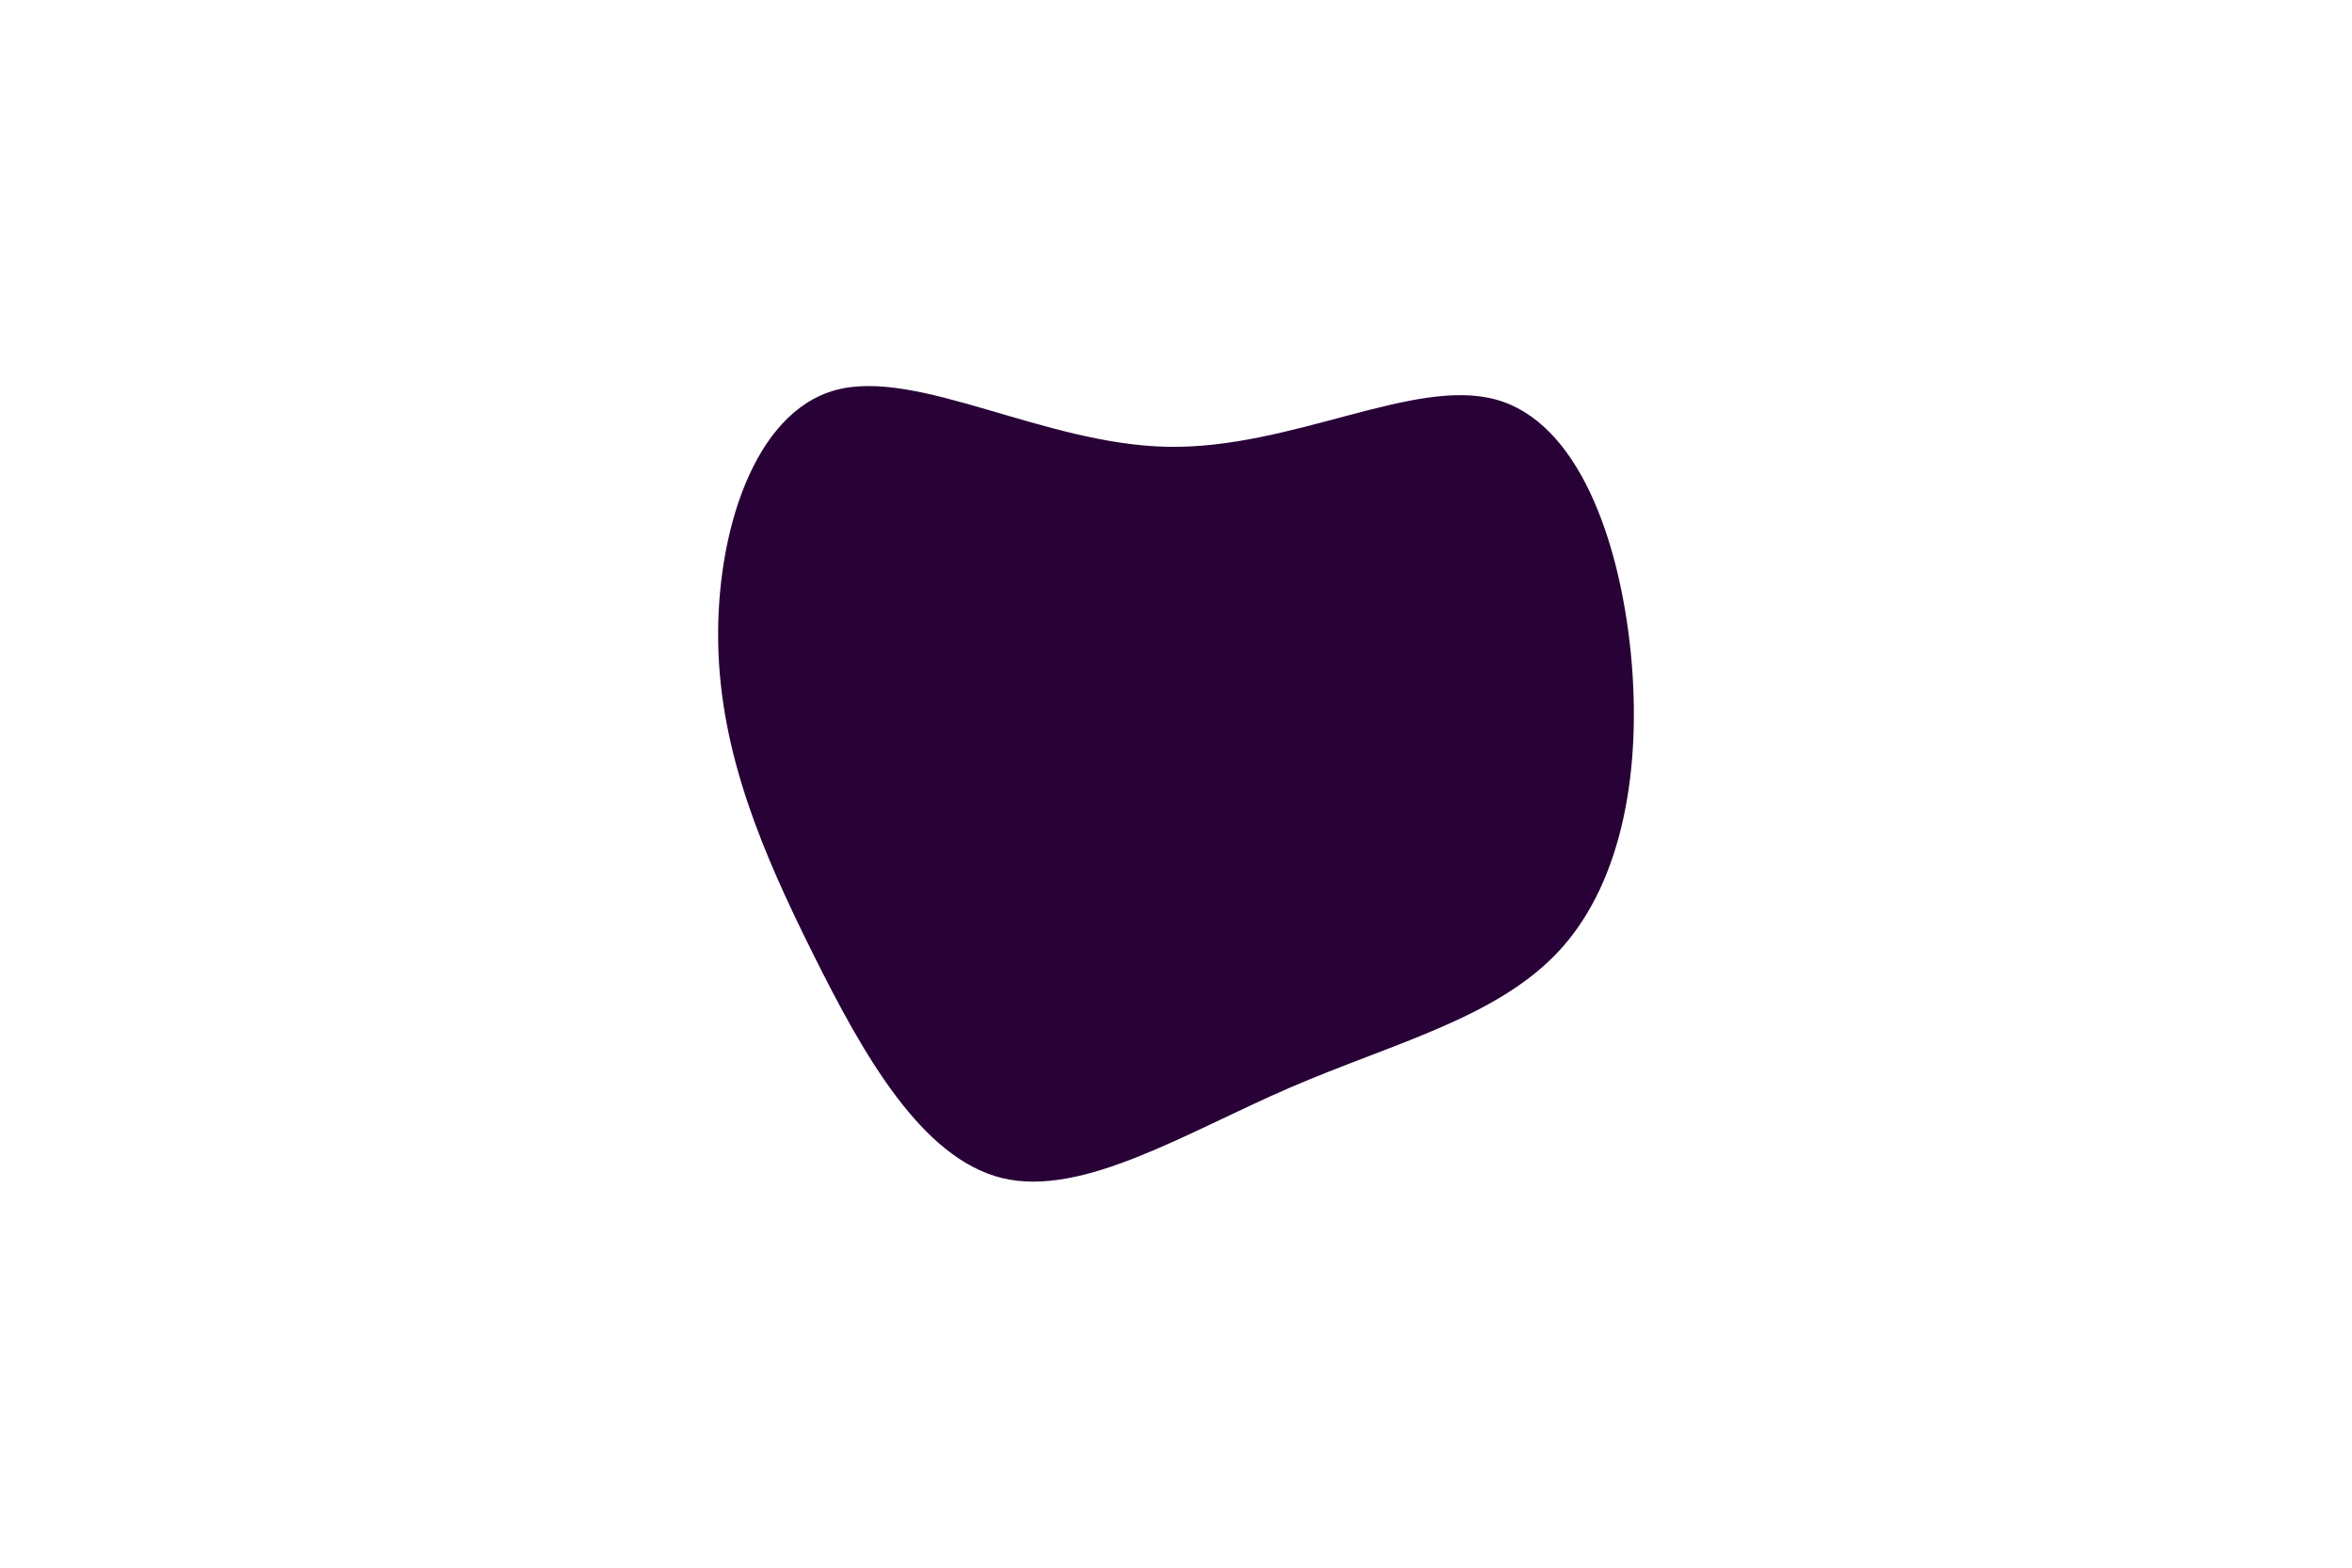 <svg id="visual" viewBox="0 0 900 600" width="900" height="600" xmlns="http://www.w3.org/2000/svg" xmlns:xlink="http://www.w3.org/1999/xlink" version="1.1"><rect x="0" y="0" width="900" height="600" fill="#fff"></rect><g transform="translate(447.532 283.801)"><path d="M124.8 -130.9C156.1 -122.4 172.1 -77.8 176.5 -33.9C180.8 9.9 173.6 52.9 149.8 79.3C126 105.7 85.8 115.3 46 132.5C6.2 149.7 -33.2 174.5 -64 167.1C-94.8 159.6 -117.1 120.1 -136.4 81.3C-155.7 42.6 -171.9 4.7 -172.7 -37.4C-173.6 -79.6 -159.1 -126 -127.8 -134.5C-96.4 -143 -48.2 -113.7 -0.7 -112.8C46.7 -111.9 93.4 -139.5 124.8 -130.9" fill="#280137"></path></g></svg>